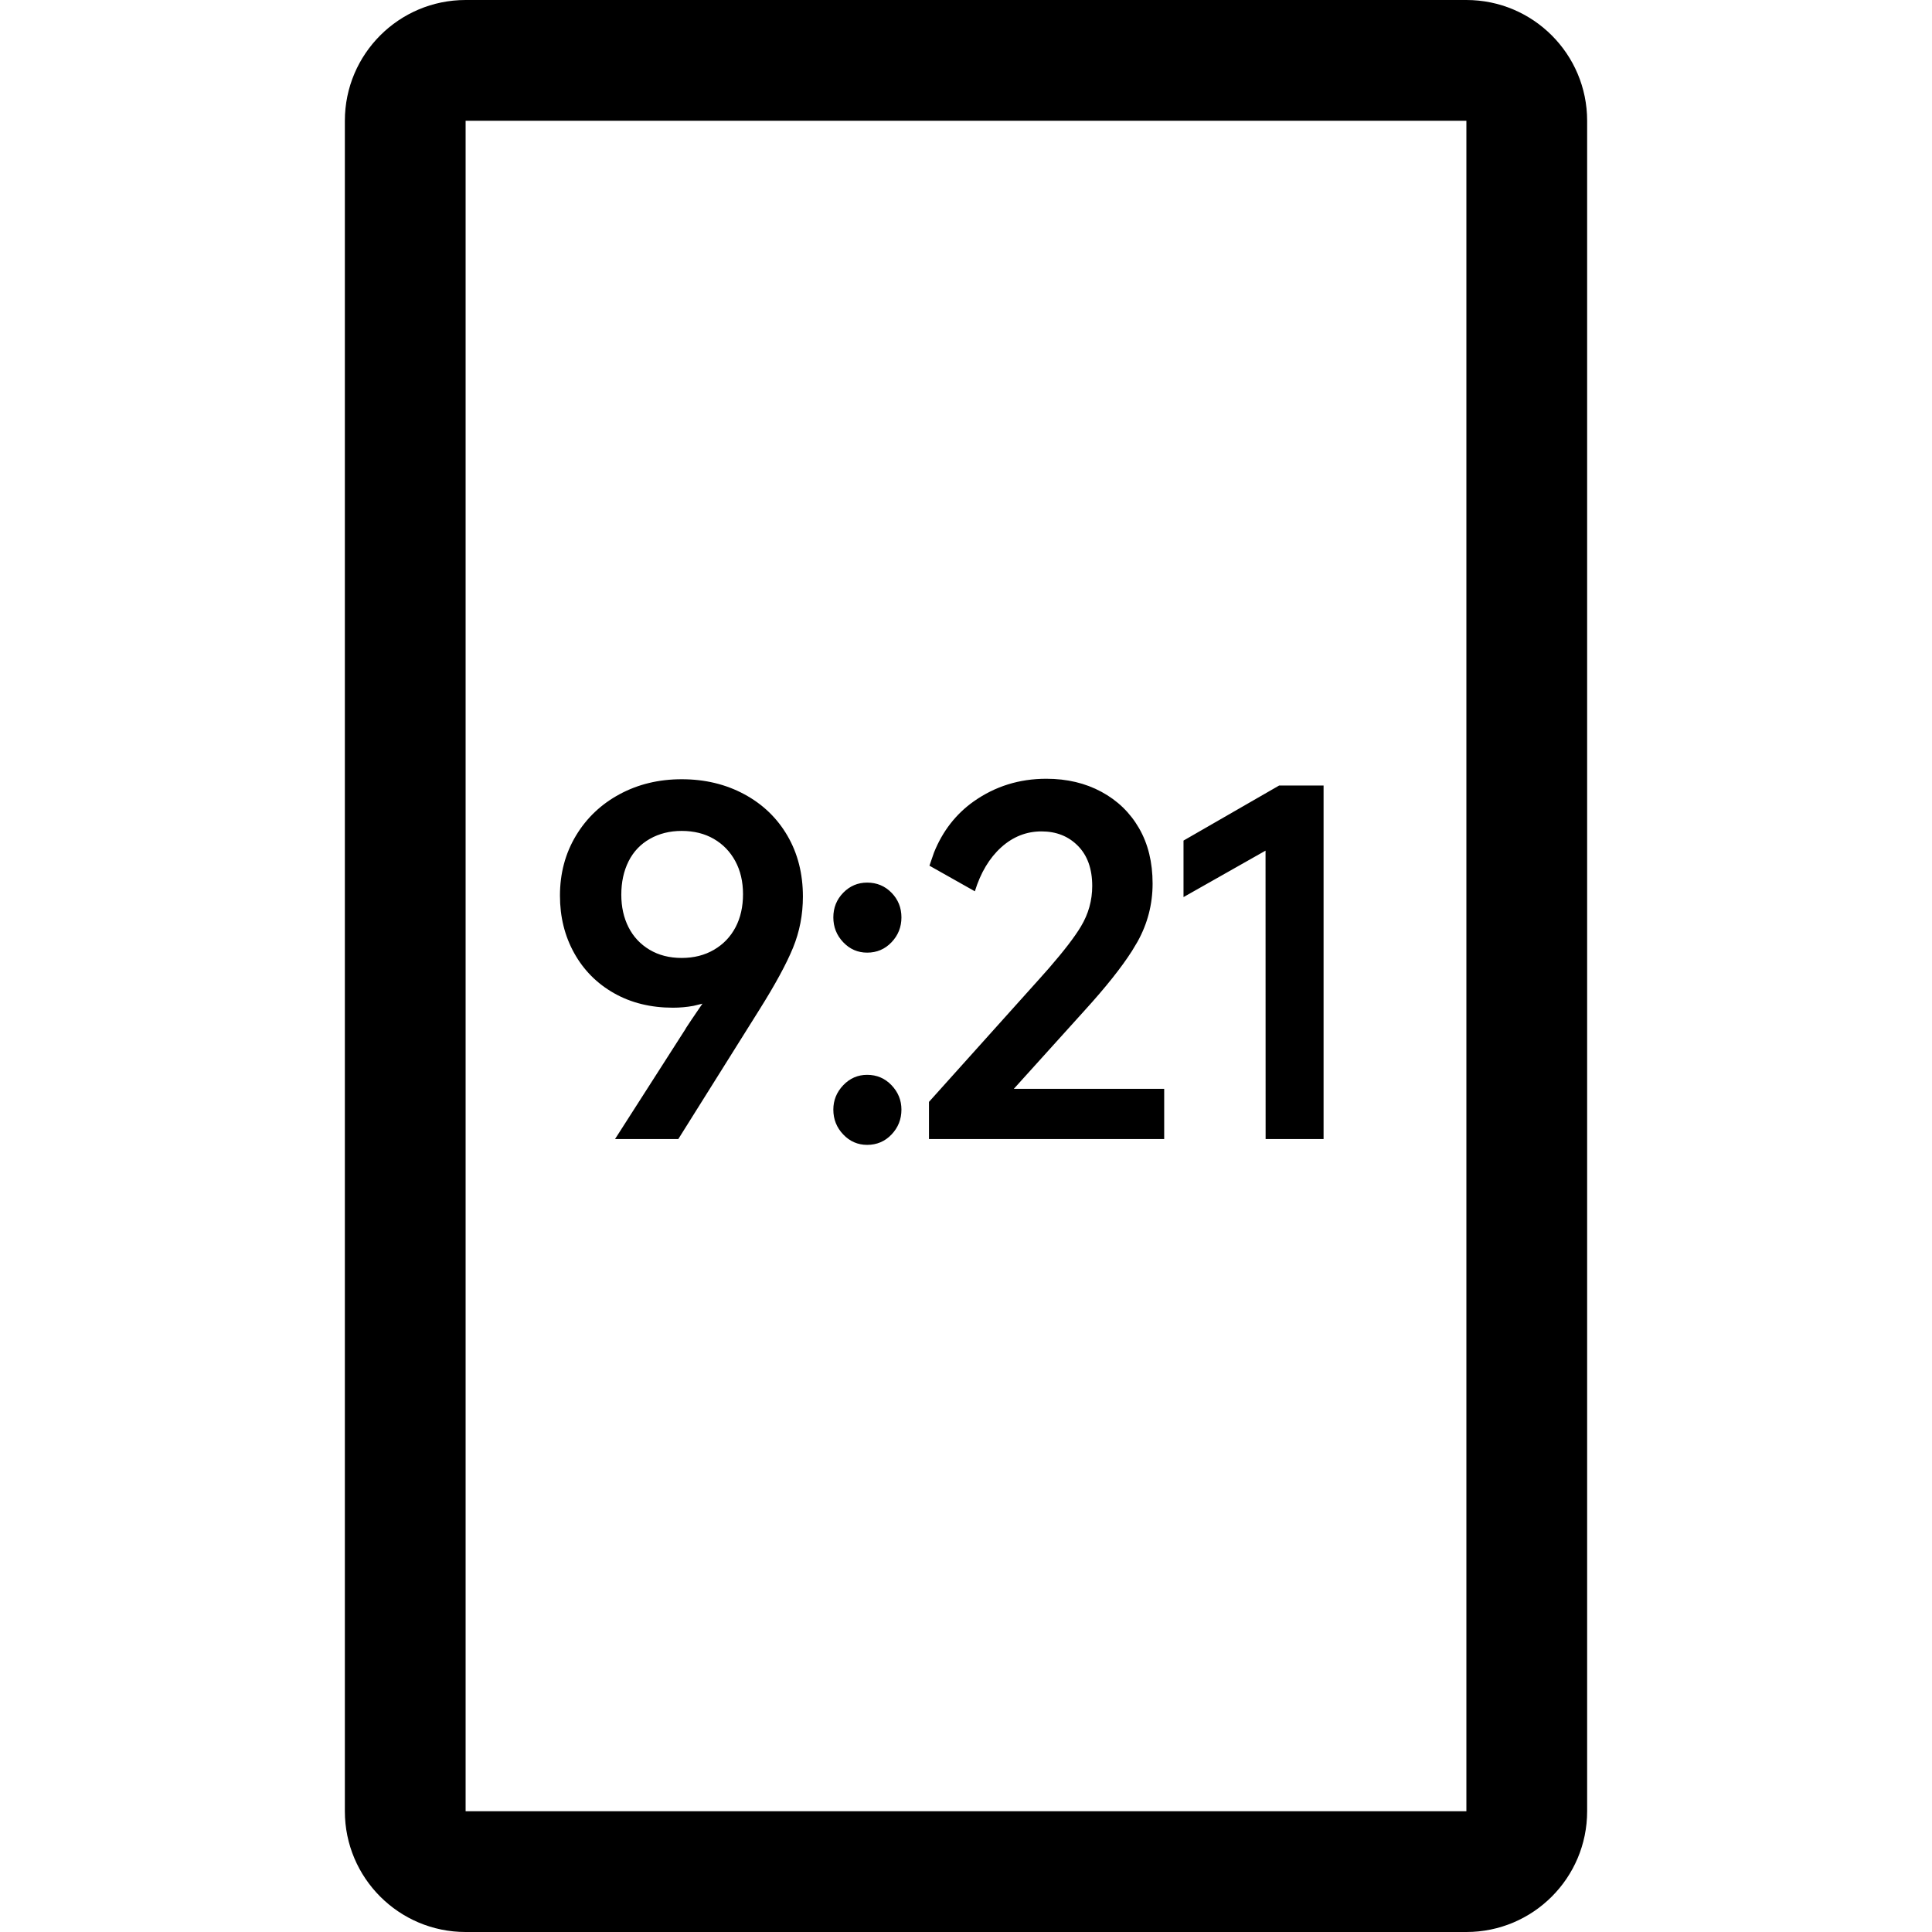 <?xml version="1.0" encoding="UTF-8"?>
<svg xmlns="http://www.w3.org/2000/svg" xmlns:xlink="http://www.w3.org/1999/xlink" width="24" height="24" viewBox="0 0 24 24" version="1.1">
    <title>ic_gallery_photoedit_crop_9_21</title>
    <defs>
        <path d="M18.216,5.34048851e-13 C19.044,5.3420103e-13 19.716,0.672 19.716,1.5 L19.716,22.5 C19.716,23.328 19.044,24 18.216,24 L5.784,24 C4.956,24 4.284,23.328 4.284,22.5 L4.284,1.5 C4.284,0.672 4.956,5.31613073e-13 5.784,5.31765253e-13 L18.216,5.34048851e-13 Z M18.216,1.5 L5.784,1.5 L5.784,22.5 L18.216,22.5 L18.216,1.5 Z M10.772,13.352 C10.892,13.352 10.993,13.395 11.075,13.481 C11.157,13.567 11.198,13.668 11.198,13.784 C11.198,13.904 11.157,14.007 11.075,14.093 C10.993,14.179 10.892,14.222 10.772,14.222 C10.656,14.222 10.557,14.179 10.475,14.093 C10.393,14.007 10.352,13.904 10.352,13.784 C10.352,13.668 10.393,13.567 10.475,13.481 C10.557,13.395 10.656,13.352 10.772,13.352 Z M8.468,9.68 C8.756,9.68 9.015,9.742 9.245,9.866 C9.475,9.99 9.654,10.162 9.782,10.382 C9.91,10.602 9.974,10.854 9.974,11.138 C9.974,11.362 9.933,11.574 9.851,11.774 C9.769,11.974 9.63,12.23 9.434,12.542 L9.434,12.542 L8.426,14.15 L7.64,14.15 L8.516,12.782 L8.522,12.77 L8.591,12.666 C8.635,12.6 8.674,12.543 8.708,12.494 L8.708,12.494 L8.726,12.468 L8.615,12.495 C8.533,12.51 8.448,12.518 8.36,12.518 C8.084,12.518 7.84,12.458 7.628,12.338 C7.416,12.218 7.251,12.052 7.133,11.84 C7.015,11.628 6.956,11.39 6.956,11.126 C6.956,10.85 7.022,10.602 7.154,10.382 C7.286,10.162 7.467,9.99 7.697,9.866 C7.927,9.742 8.184,9.68 8.468,9.68 Z M12.998,9.674 C13.254,9.674 13.482,9.728 13.682,9.836 C13.882,9.944 14.038,10.095 14.15,10.289 C14.262,10.483 14.318,10.712 14.318,10.976 C14.318,11.232 14.256,11.472 14.132,11.696 L14.132,11.696 L14.062,11.813 C13.932,12.017 13.736,12.264 13.472,12.554 L13.472,12.554 L12.594,13.526 L14.462,13.526 L14.462,14.15 L11.54,14.15 L11.54,13.688 L12.914,12.158 L13.032,12.025 C13.217,11.812 13.349,11.64 13.427,11.51 C13.521,11.354 13.568,11.186 13.568,11.006 C13.568,10.794 13.509,10.628 13.391,10.508 C13.273,10.388 13.122,10.328 12.938,10.328 C12.75,10.328 12.583,10.394 12.437,10.526 C12.291,10.658 12.182,10.84 12.11,11.072 L12.11,11.072 L11.546,10.754 L11.603,10.589 C11.71,10.324 11.874,10.113 12.095,9.956 C12.361,9.768 12.662,9.674 12.998,9.674 Z M16.442,9.758 L16.442,14.15 L15.722,14.15 L15.721,10.567 L14.702,11.144 L14.702,10.442 L15.89,9.758 L16.442,9.758 Z M8.468,10.322 C8.32,10.322 8.188,10.355 8.072,10.421 C7.956,10.487 7.868,10.58 7.808,10.7 C7.748,10.82 7.718,10.958 7.718,11.114 C7.718,11.266 7.748,11.401 7.808,11.519 C7.868,11.637 7.955,11.73 8.069,11.798 C8.183,11.866 8.316,11.9 8.468,11.9 C8.62,11.9 8.754,11.866 8.87,11.798 C8.986,11.73 9.075,11.637 9.137,11.519 C9.199,11.401 9.23,11.264 9.23,11.108 C9.23,10.952 9.198,10.815 9.134,10.697 C9.07,10.579 8.981,10.487 8.867,10.421 C8.753,10.355 8.62,10.322 8.468,10.322 Z M10.772,10.964 C10.892,10.964 10.993,11.006 11.075,11.09 C11.157,11.174 11.198,11.276 11.198,11.396 C11.198,11.516 11.157,11.619 11.075,11.705 C10.993,11.791 10.892,11.834 10.772,11.834 C10.656,11.834 10.557,11.791 10.475,11.705 C10.393,11.619 10.352,11.516 10.352,11.396 C10.352,11.276 10.393,11.174 10.475,11.09 C10.557,11.006 10.656,10.964 10.772,10.964 Z" id="_path-1"/>
    </defs>
    <g id="_ic_gallery_photoedit_crop_9_21" stroke="none" stroke-width="1" fill="none" fill-rule="evenodd">
        <mask id="_mask-2" fill="white">
            <use xlink:href="#_path-1"/>
        </mask>
        <use id="_Combined-Shape" fill="#000000" fill-rule="nonzero" xlink:href="#_path-1"/>
    </g>
</svg>